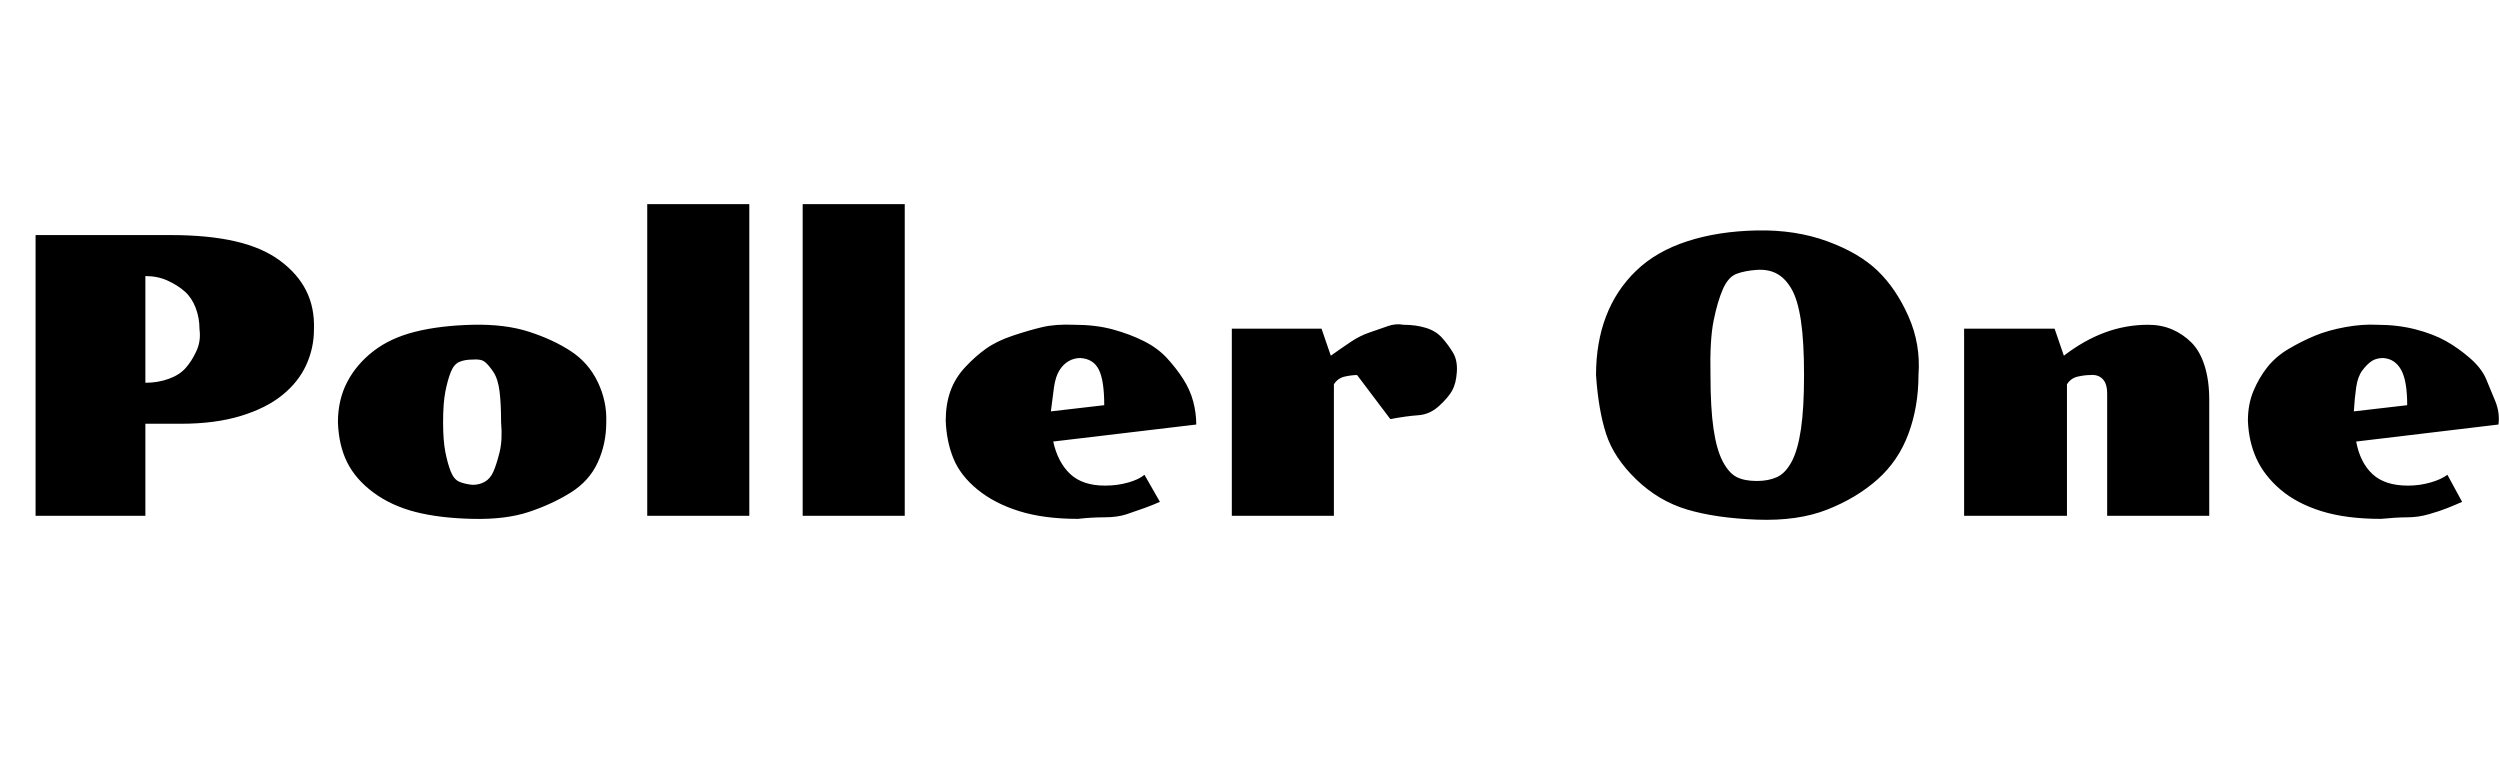<svg id="fnt-Poller One" viewBox="0 0 3233 1000" xmlns="http://www.w3.org/2000/svg"><path id="poller-one" class="f" d="M46 667v-363h175q48 0 83 8t58 25 34 39 10 50q0 24-10 46t-31 39-54 27-77 10h-46v119h-142m142-310v138q16 0 30-5t22-14 14-22 4-28q0-15-5-28t-14-21-22-14-29-6m249 189q0-29 12-52t34-40 54-25 74-9 73 9 54 25 35 40 11 52q0 28-11 52t-35 39-54 25-73 9-74-9-54-25-34-39-12-52m174 81q9 0 16-4t11-13 8-25 2-39q0-24-2-40t-8-25-11-13-16-3q-10 0-17 3t-11 13-7 25-3 40q0 24 3 39t7 25 11 13 17 4m226 40v-403h132v403h-132m201 0v-403h132v403h-132m185-123q0-21 6-38t19-31 27-24 35-17 38-11 41-3q28 0 50 6t40 15 30 22 21 27 13 29 4 30l-185 22q6 27 22 42t45 15q16 0 30-4t21-10l20 35q-9 4-20 8t-23 8-29 4-34 2q-44 0-76-10t-54-28-31-40-10-49m136-12l69-8q0-32-7-46t-24-15q-8 0-15 4t-12 12-7 22-4 31m234 135v-242h116l12 35q14-10 26-18t24-12 23-8 21-2q16 0 29 4t21 13 14 19 5 25-6 24-17 20-27 12-36 5l-43-57q-7 0-16 2t-14 10v170h-132m471-182q0-42 13-76t39-59 66-38 90-14 91 14 65 38 40 59 13 76q0 41-13 76t-40 59-65 39-91 13-90-13-66-39-39-59-13-76m208 137q15 0 26-5t19-20 12-42 4-70q0-43-4-70t-12-41-19-20-26-5-26 5-18 20-12 41-4 70q0 43 4 70t12 42 18 20 26 5m268 45v-242h117l12 35q26-20 53-30t56-10q17 0 31 6t25 17 17 30 6 44v150h-132v-158q0-13-6-19t-16-5q-7 0-16 2t-14 10v170h-133m367-123q0-21 7-38t18-31 28-24 34-17 39-11 41-3q27 0 50 6t39 15 31 22 21 27 12 29 4 30l-184 22q5 27 21 42t46 15q15 0 29-4t22-10l19 35q-9 4-19 8t-24 8-28 4-34 2q-45 0-77-10t-53-28-31-40-11-49m137-12l69-8q0-32-8-46t-23-15q-9 0-15 4t-12 12-8 22-3 31" />
</svg>